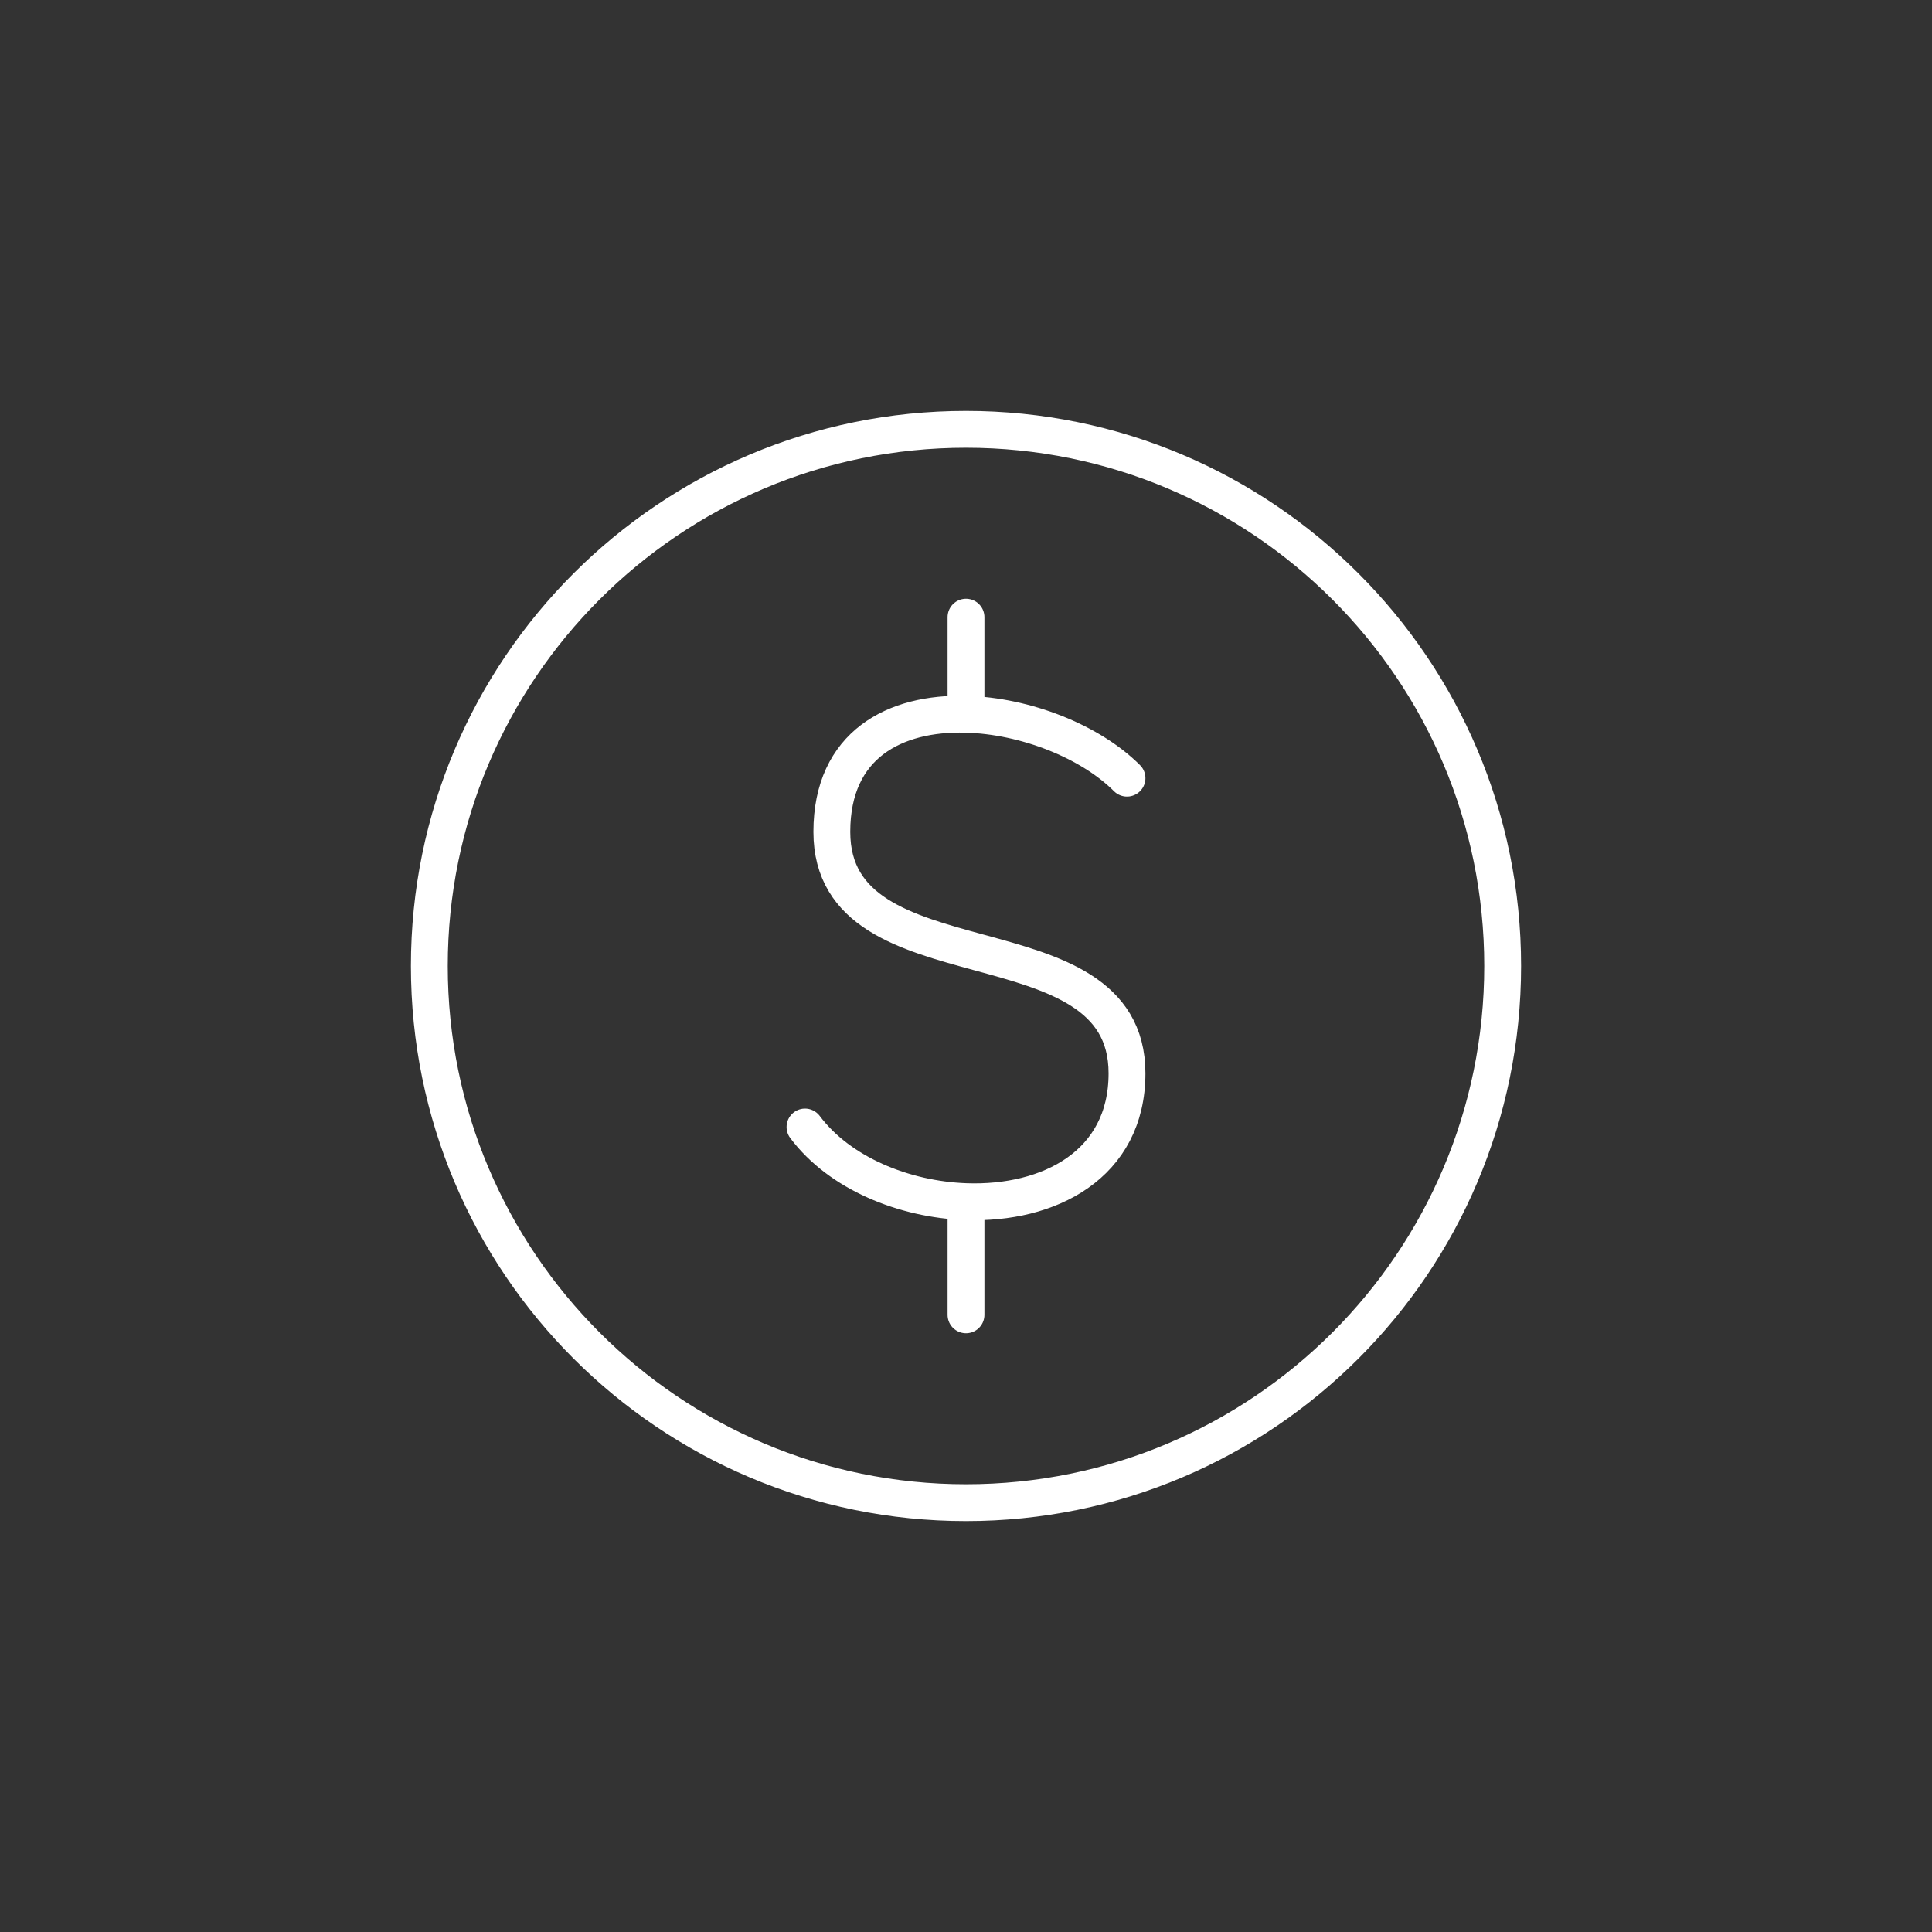 <svg xmlns="http://www.w3.org/2000/svg" width="72" height="72" fill="none" viewBox="0 0 72 72"><rect x="0" y="0" width="72" height="72" fill="#333333" stroke="none"/><path stroke="#fff" stroke-linecap="round" stroke-linejoin="round" stroke-width="1.373" d="M36 56C47.046 56 56 47.046 56 36C56 24.954 47.046 16 36 16C24.954 16 16 24.954 16 36C16 47.046 24.954 56 36 56Z"/><path stroke="#fff" stroke-linecap="round" stroke-linejoin="round" stroke-width="1.373" d="M42 29C40.63 27.63 38.218 26.678 36 26.618M30 42C31.288 43.72 33.686 44.7 36 44.782M36 26.618C33.36 26.546 31 27.74 31 31C31 37 42 34 42 40C42 43.422 39.072 44.892 36 44.782M36 26.618V23M36 44.782V49"/></svg>